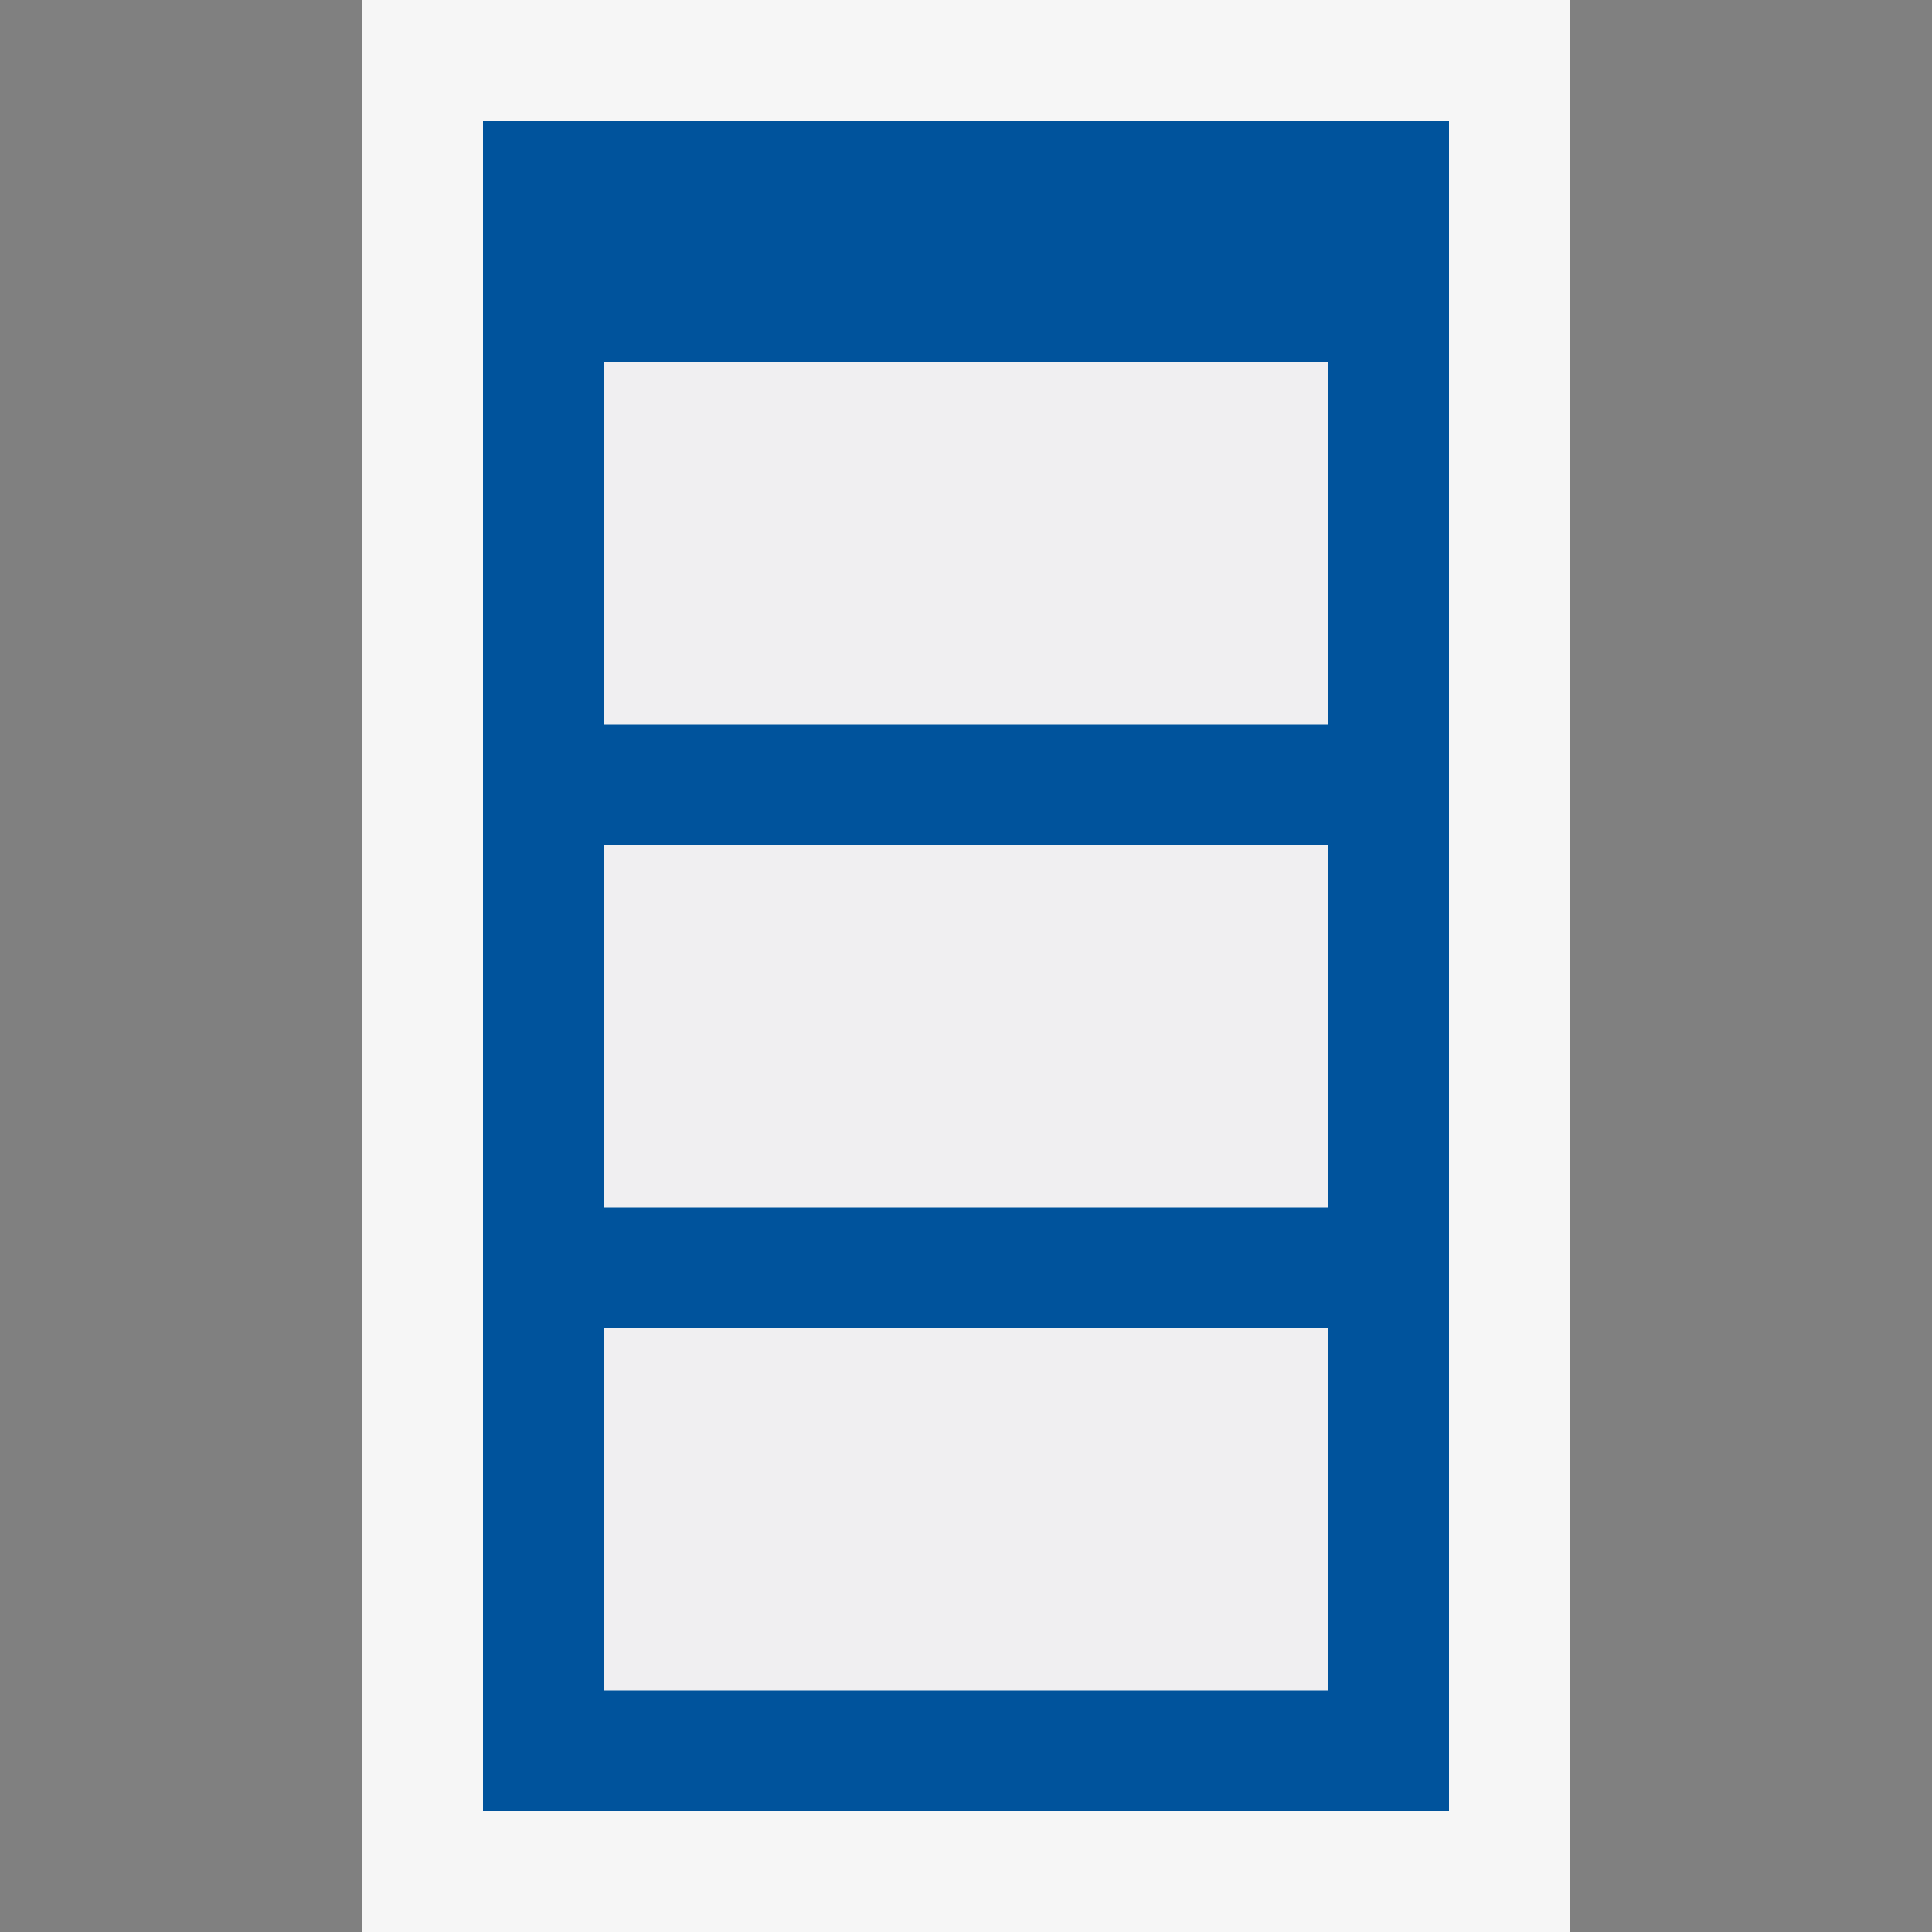 <svg xmlns="http://www.w3.org/2000/svg" width="16" height="16" viewBox="0 0 16 16"><rect x="0" y="0" width="16" height="16" fill="#808080" stroke="none"/><style type="text/css">.icon-canvas-transparent{opacity:0;fill:#F6F6F6;} .icon-vs-out{fill:#F6F6F6;} .icon-vs-fg{fill:#F0EFF1;} .icon-vs-action-blue{fill:#00539C;}</style><path class="icon-canvas-transparent" d="M16 16h-16v-16h16v16z" id="canvas"/><path class="icon-vs-out" d="M13 16h-10v-16h10v16z" id="outline"/><path class="icon-vs-fg" d="M5 7h6v3h-6v-3zm0 7h6v-3h-6v3zm0-11v3h6v-3h-6z" id="iconFg"/><g id="colorImportance"><path class="icon-vs-action-blue" d="M4 1v14h8v-14h-8zm7 13h-6v-3h6v3zm0-4h-6v-3h6v3zm0-4h-6v-3h6v3z"/></g></svg>